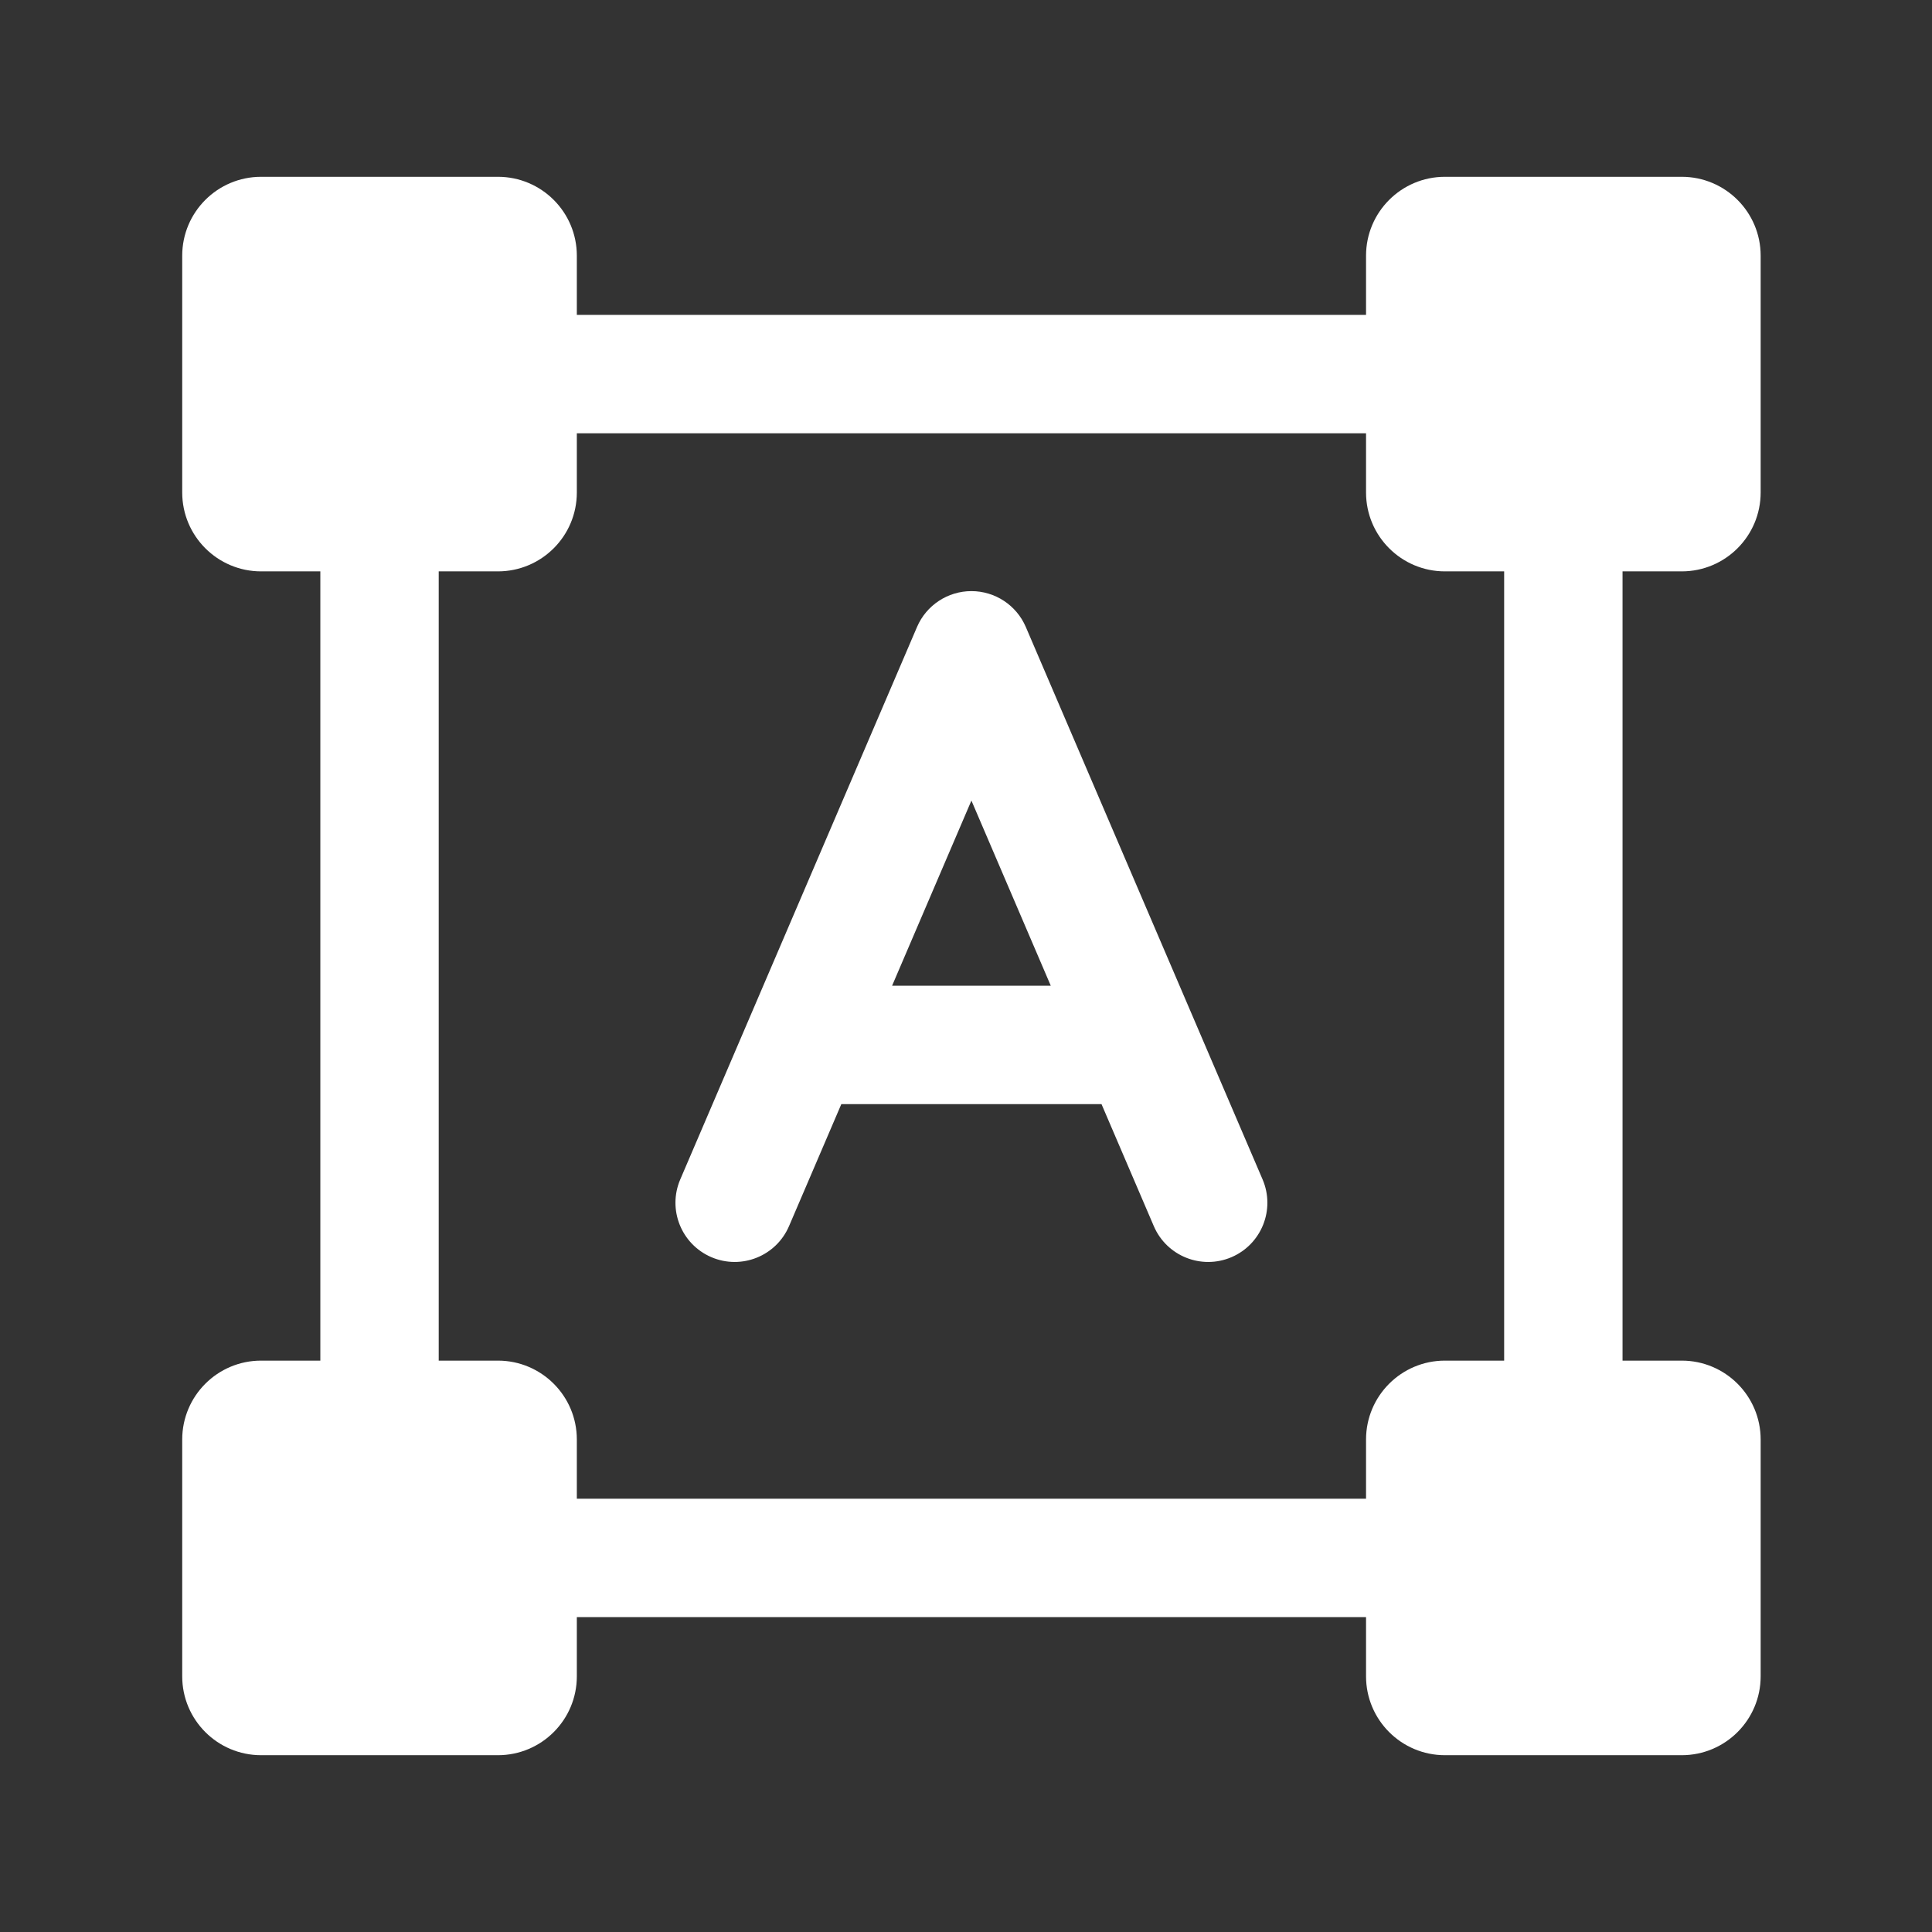 <svg width="51" height="51" viewBox="0 0 51 51" fill="none" xmlns="http://www.w3.org/2000/svg">
<rect x="0" y="0" width="51" height="51" fill="#333333" stroke="none"/>
<path fill-rule="evenodd" clip-rule="evenodd" d="M4.81 6.75V13C4.81 14.151 5.743 15.083 6.893 15.083H8.456V35.917H6.893C5.743 35.917 4.81 36.849 4.81 38V44.25C4.81 45.401 5.743 46.333 6.893 46.333H13.143C14.294 46.333 15.227 45.401 15.227 44.25V42.688H36.06V44.25C36.06 45.401 36.993 46.333 38.143 46.333H44.393C45.544 46.333 46.477 45.401 46.477 44.25V38C46.477 36.849 45.544 35.917 44.393 35.917H42.831V15.083H44.393C45.544 15.083 46.477 14.151 46.477 13V6.75C46.477 5.599 45.544 4.667 44.393 4.667H38.143C36.993 4.667 36.06 5.599 36.06 6.75V8.312H15.227V6.75C15.227 5.599 14.294 4.667 13.143 4.667H6.893C5.743 4.667 4.81 5.599 4.81 6.75ZM11.581 35.917V15.083H13.143C14.294 15.083 15.227 14.151 15.227 13V11.438H36.06V13C36.06 14.151 36.993 15.083 38.143 15.083H39.706V35.917H38.143C36.993 35.917 36.06 36.849 36.06 38V39.562H15.227V38C15.227 36.849 14.294 35.917 13.143 35.917H11.581ZM25.643 15.604C26.268 15.604 26.833 15.977 27.079 16.551L33.329 31.134C33.669 31.928 33.302 32.846 32.509 33.186C31.715 33.526 30.797 33.159 30.457 32.365L29.077 29.146H22.209L20.829 32.365C20.489 33.159 19.571 33.526 18.778 33.186C17.985 32.846 17.617 31.928 17.957 31.134L24.207 16.551C24.453 15.977 25.018 15.604 25.643 15.604ZM25.643 21.133L27.738 26.021H23.549L25.643 21.133Z" fill="white"/>
</svg>
